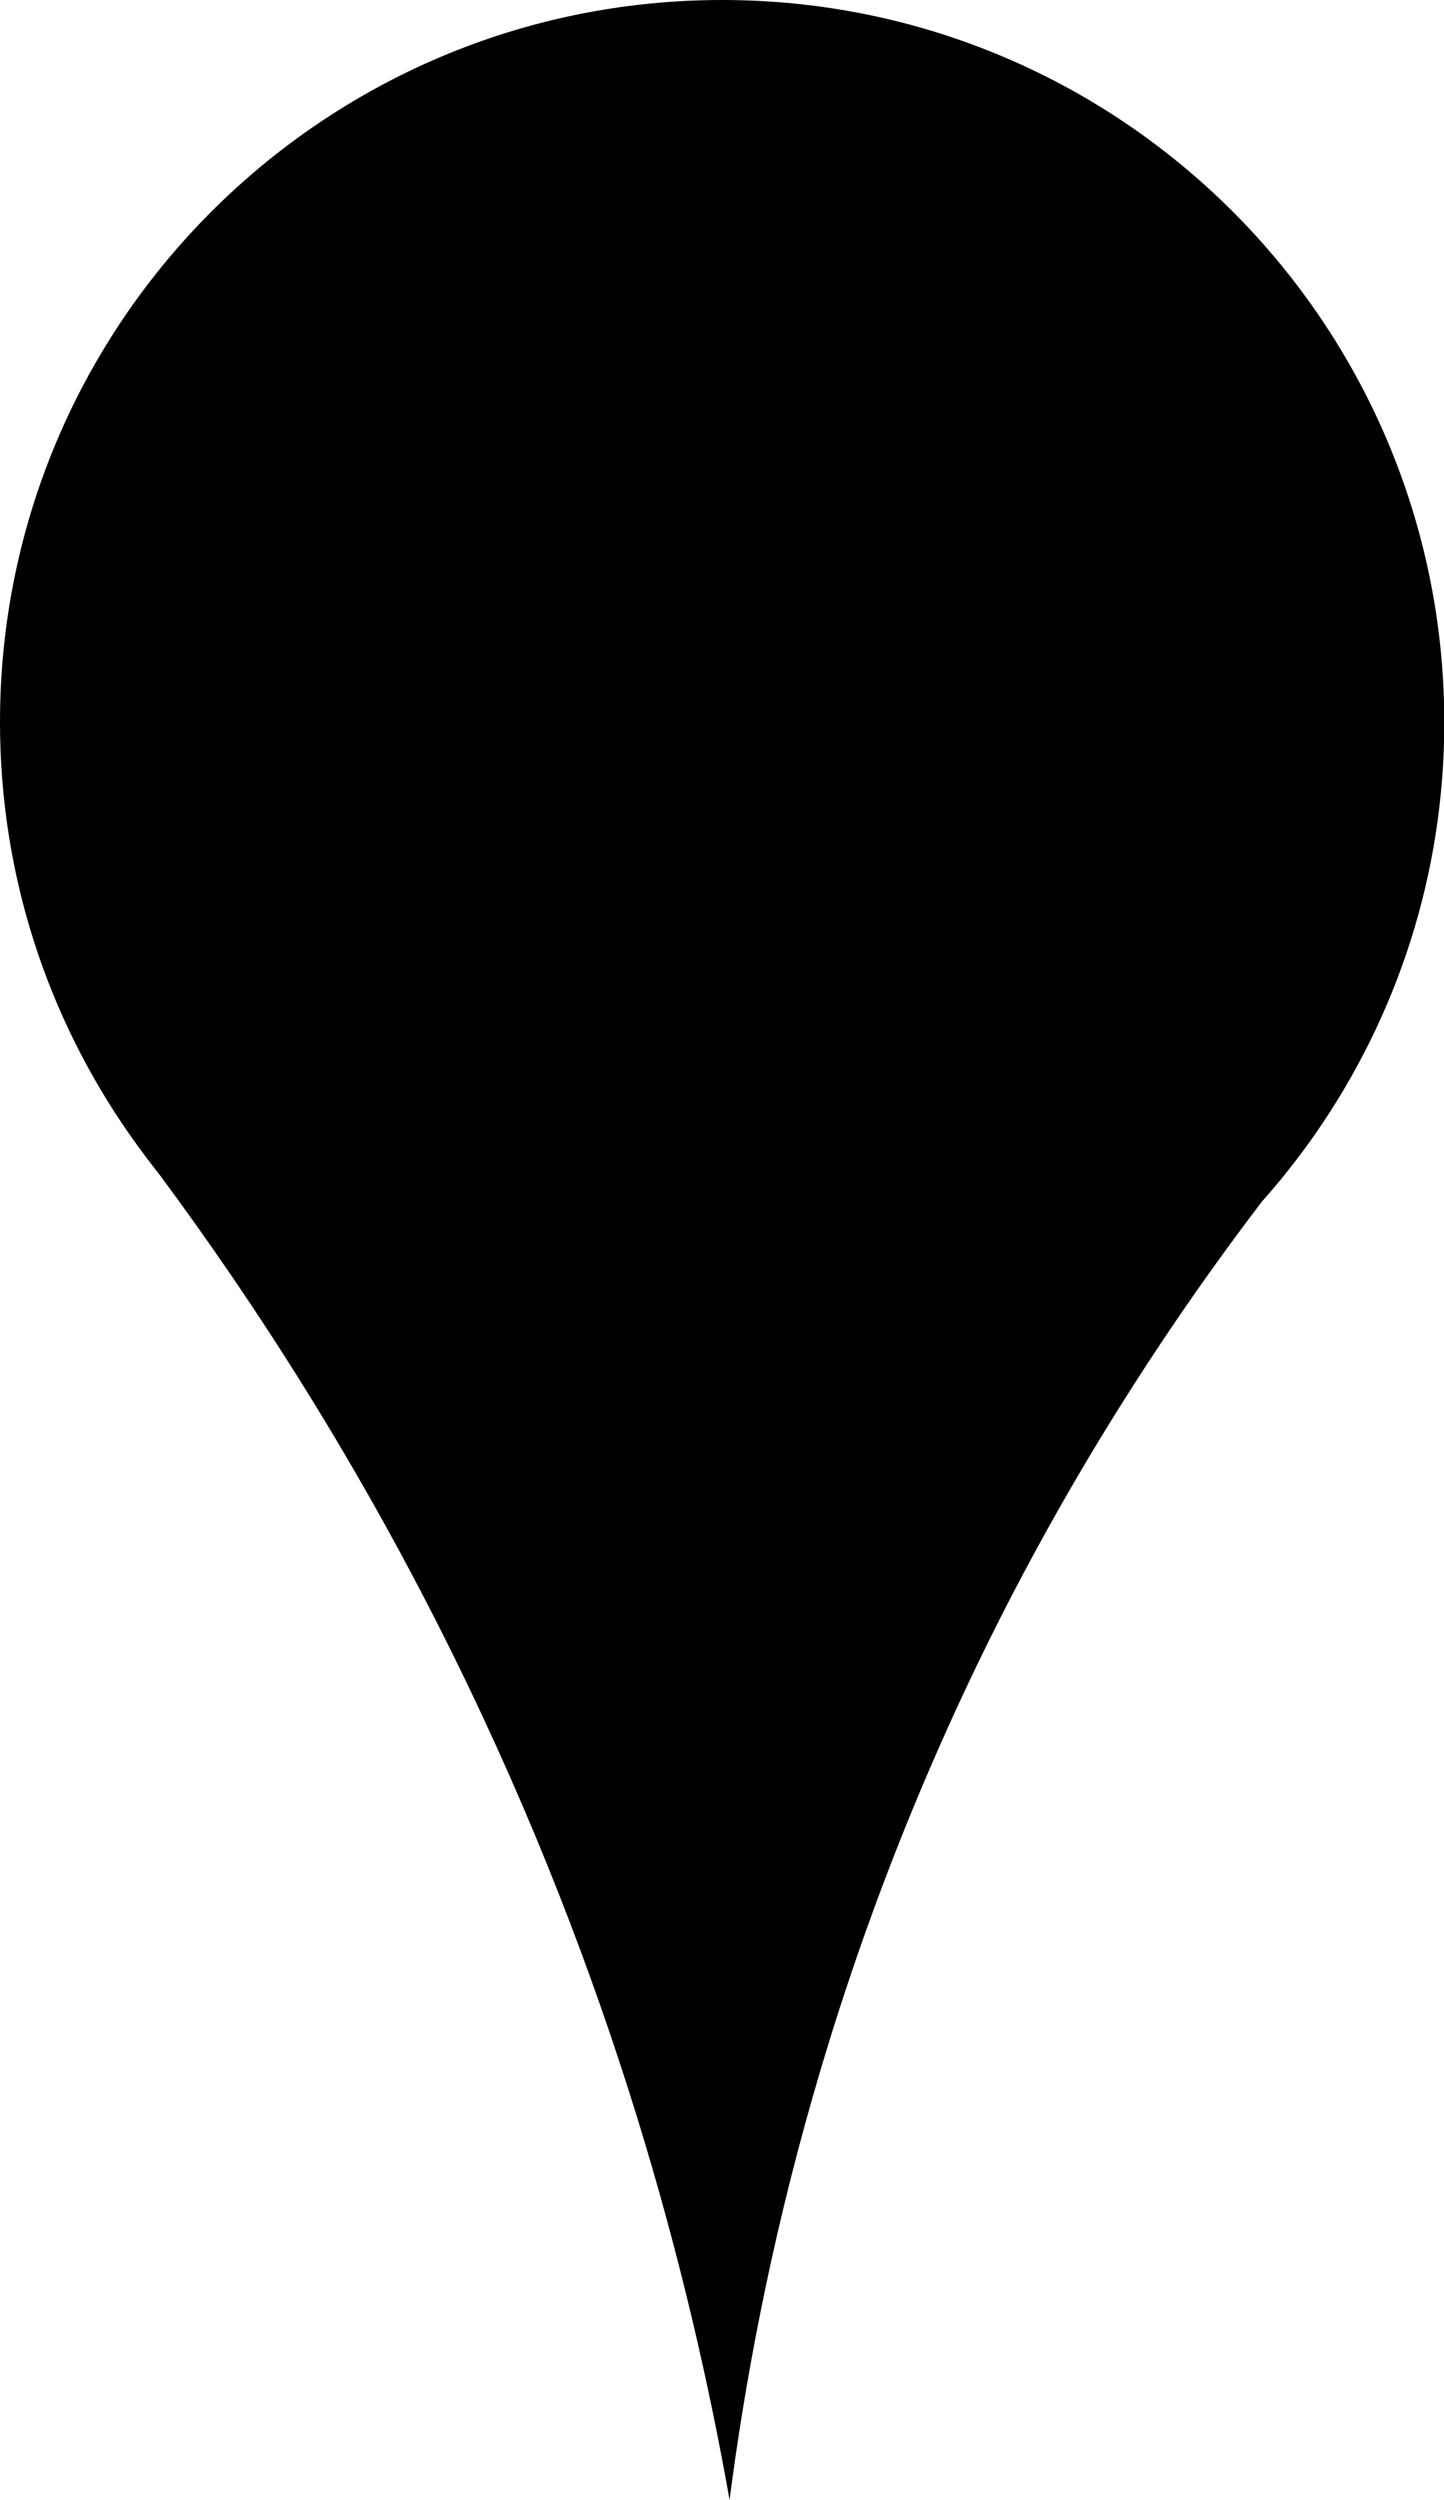 <?xml version="1.0" encoding="utf-8"?>
<!-- Generator: Adobe Illustrator 26.4.1, SVG Export Plug-In . SVG Version: 6.00 Build 0)  -->
<svg version="1.1" id="Layer_1" xmlns="http://www.w3.org/2000/svg" xmlns:xlink="http://www.w3.org/1999/xlink" x="0px" y="0px"
	 viewBox="0 0 46.79 81" style="enable-background:new 0 0 46.79 81;" xml:space="preserve">
<path d="M42.64,36.71L42.64,36.71c2.62-3.78,4.16-8.36,4.16-13.31C46.79,10.47,36.32,0,23.4,0S0,10.47,0,23.4
	c0,4.97,1.55,9.57,4.2,13.36h0c0.02,0.03,0.05,0.06,0.07,0.1c0.29,0.41,0.59,0.81,0.9,1.2c3.15,4.25,6.51,9.46,9.57,15.68
	c5.11,10.39,7.61,19.97,8.9,27.26c0.96-7.41,3.25-17.84,9.02-29.06c2.63-5.1,5.5-9.43,8.24-13.02c0.61-0.68,1.17-1.4,1.7-2.15
	C42.61,36.75,42.62,36.73,42.64,36.71z"/>
</svg>
